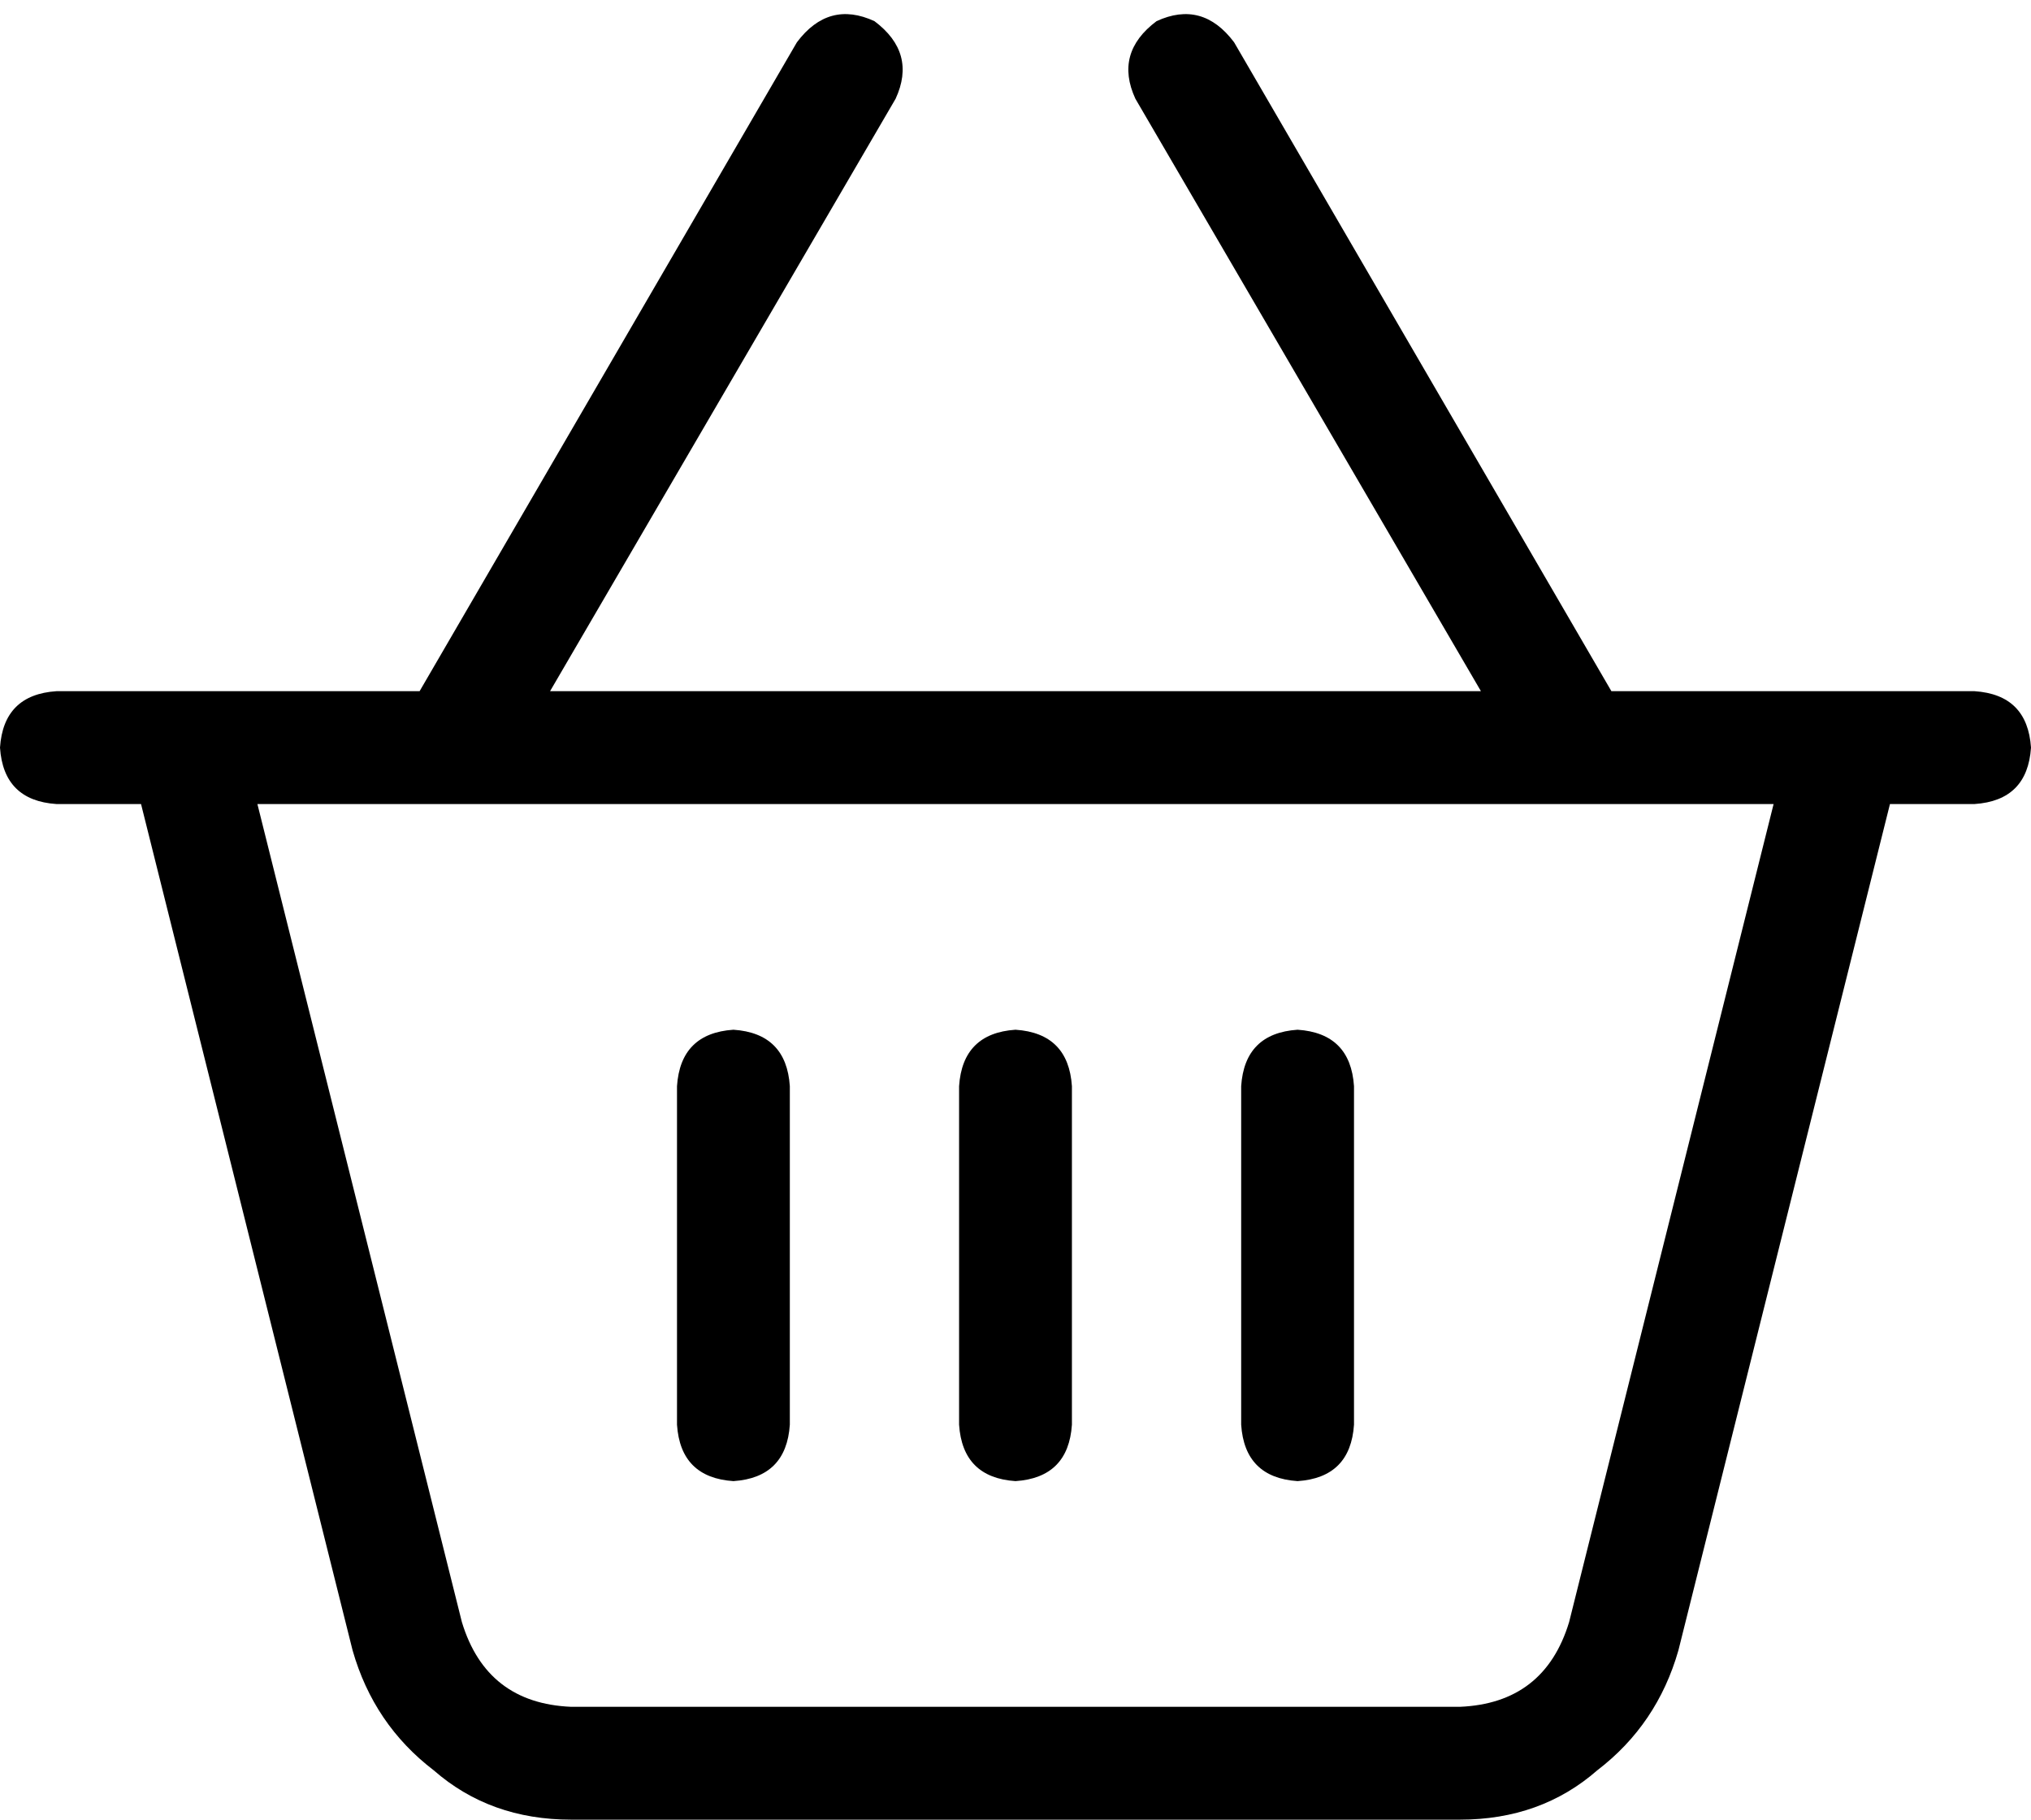<svg viewBox="0 0 576 516">
  <path
    d="M 328 6 Q 316 15 322 28 L 420 196 L 156 196 L 254 28 Q 260 15 248 6 Q 235 0 226 12 L 119 196 L 65 196 L 32 196 L 16 196 Q 1 197 0 212 Q 1 227 16 228 L 40 228 L 100 468 Q 106 489 123 502 Q 139 516 162 516 L 414 516 Q 437 516 453 502 Q 470 489 476 468 L 536 228 L 560 228 Q 575 227 576 212 Q 575 197 560 196 L 544 196 L 511 196 L 457 196 L 350 12 Q 341 0 328 6 L 328 6 Z M 73 228 L 503 228 L 445 460 Q 438 483 414 484 L 162 484 Q 138 483 131 460 L 73 228 L 73 228 Z M 224 308 Q 223 293 208 292 Q 193 293 192 308 L 192 404 Q 193 419 208 420 Q 223 419 224 404 L 224 308 L 224 308 Z M 288 292 Q 273 293 272 308 L 272 404 Q 273 419 288 420 Q 303 419 304 404 L 304 308 Q 303 293 288 292 L 288 292 Z M 384 308 Q 383 293 368 292 Q 353 293 352 308 L 352 404 Q 353 419 368 420 Q 383 419 384 404 L 384 308 L 384 308 Z"
  />
</svg>